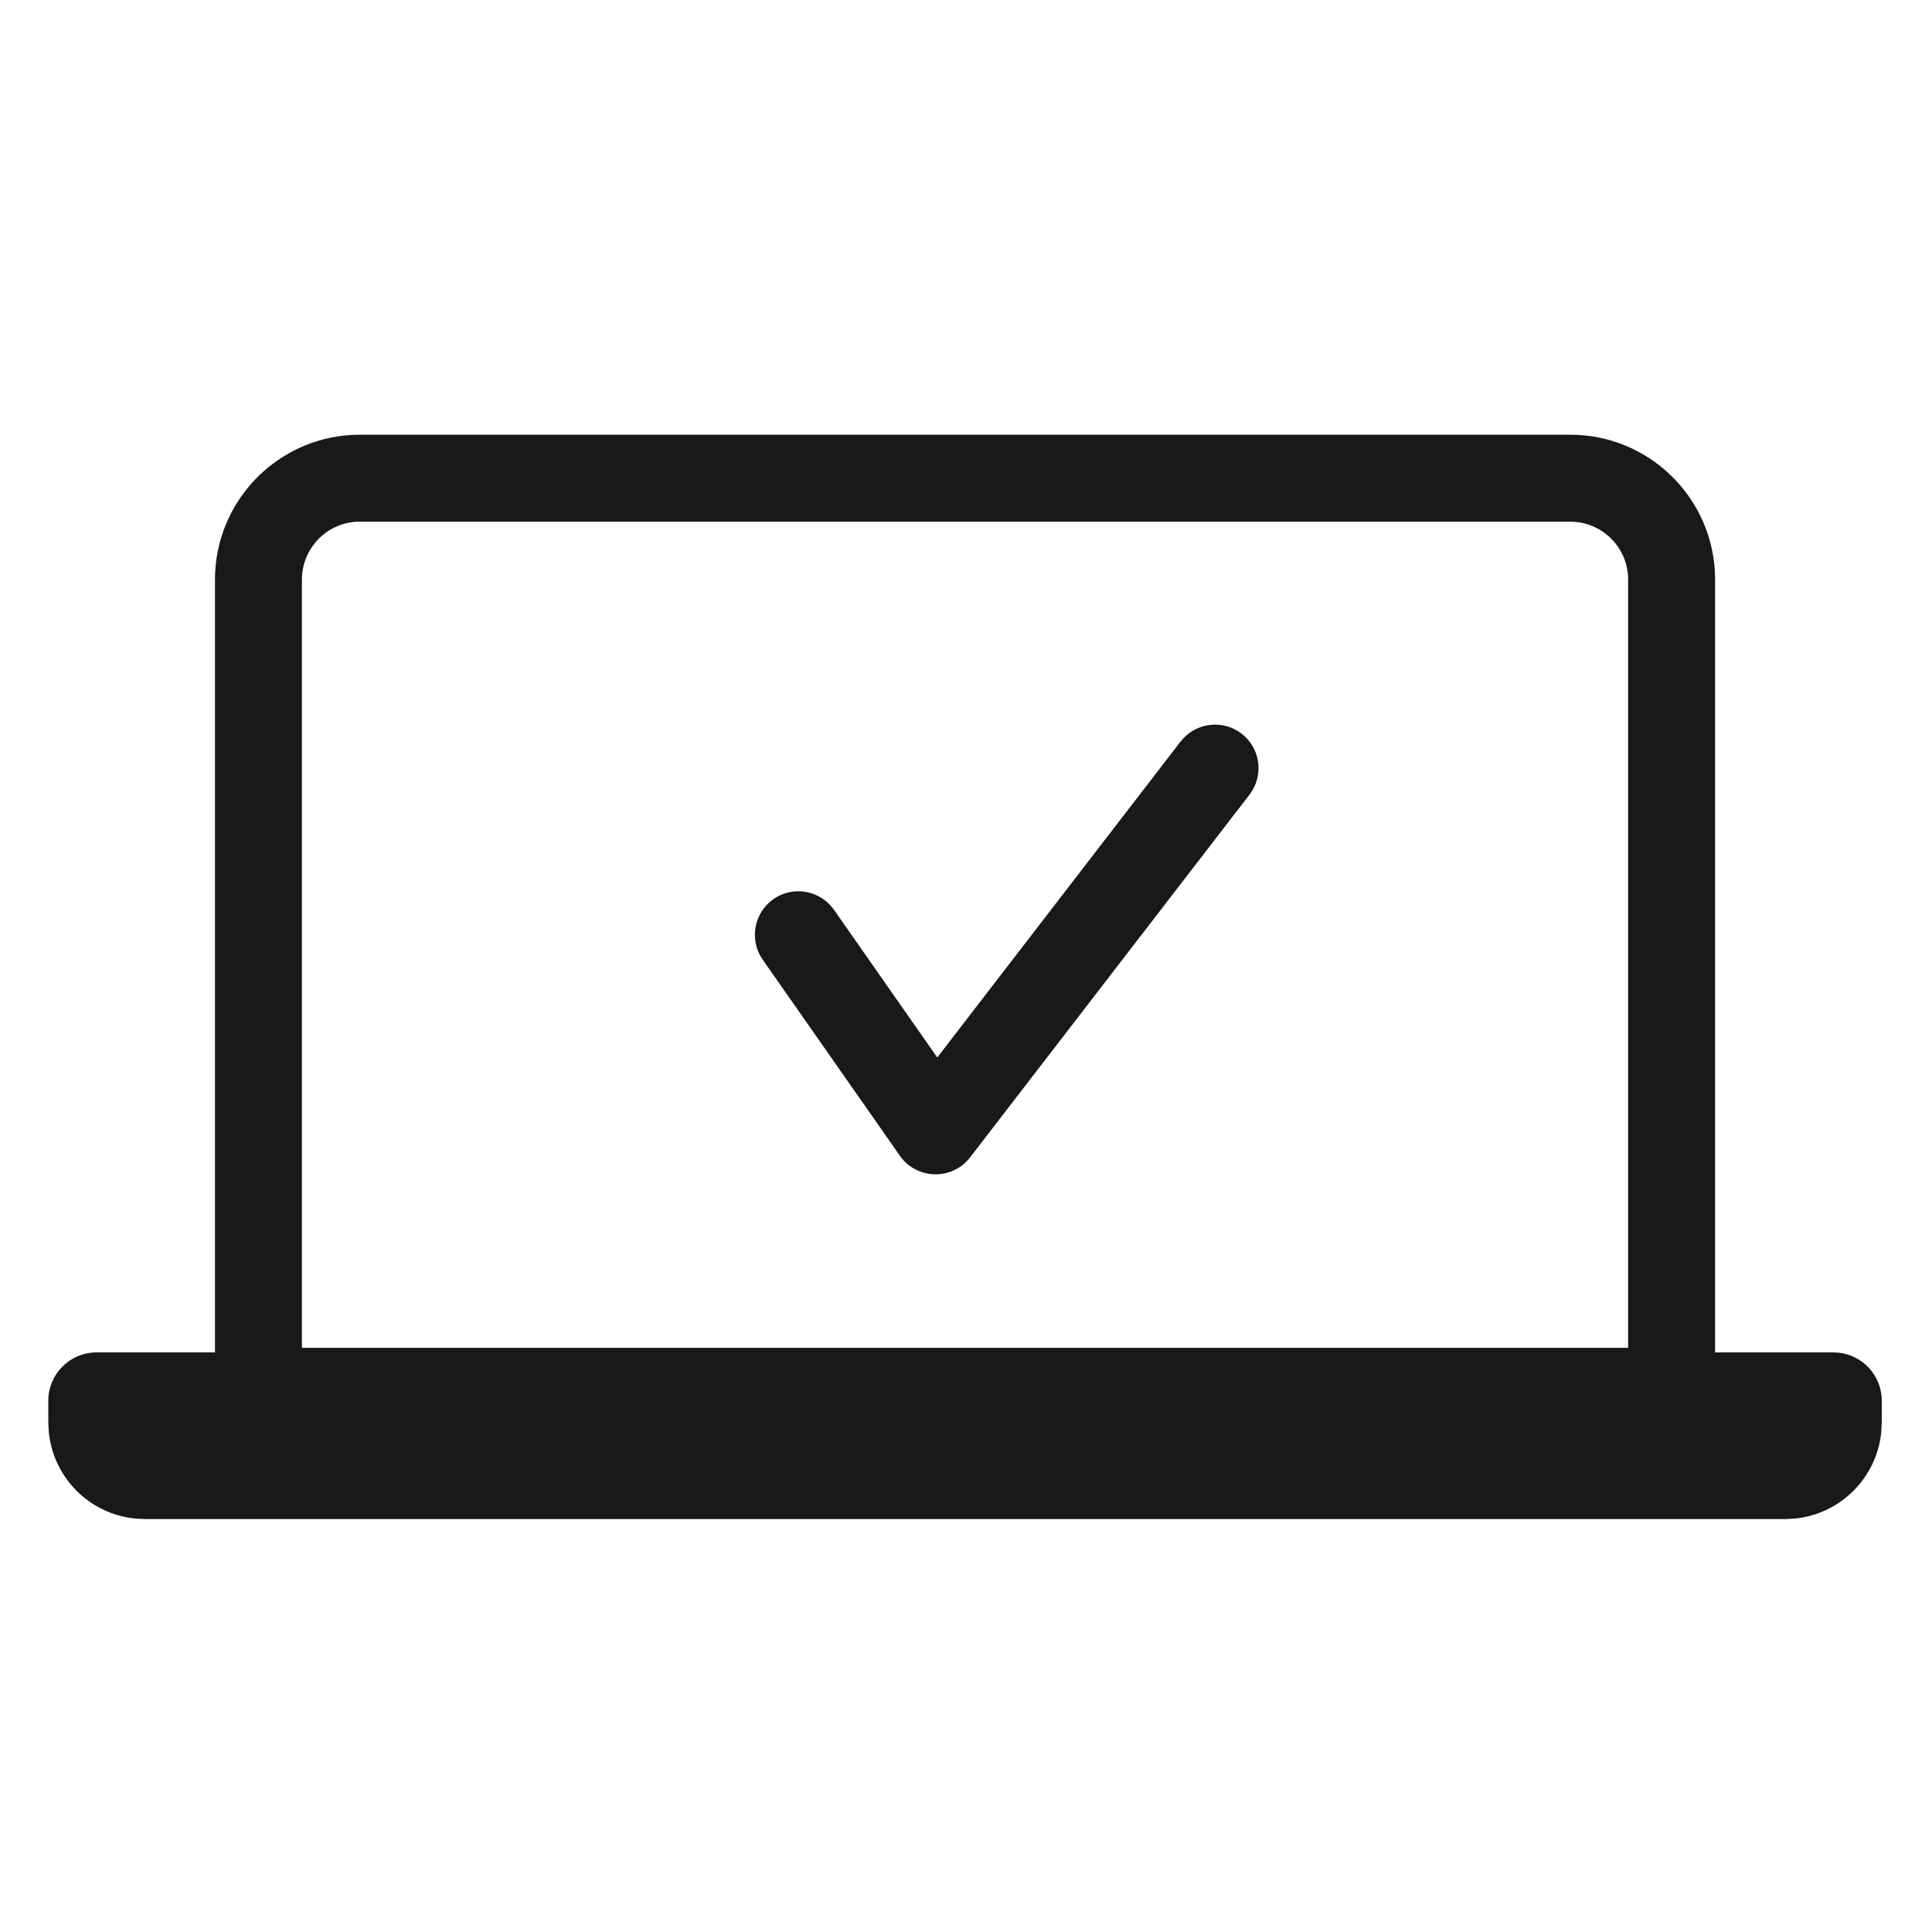 <svg width="40" height="40" viewBox="0 0 40 40" fill="none" xmlns="http://www.w3.org/2000/svg">
<path d="M32.663 9.004C34.248 9.084 35.509 10.395 35.509 12V28H37.96L38.062 28.005C38.566 28.056 38.96 28.482 38.96 29V29.451L38.949 29.655C38.854 30.597 38.105 31.345 37.164 31.44L36.96 31.451H3L2.796 31.44C1.854 31.345 1.106 30.597 1.011 29.655L1 29.451V29C1 28.448 1.448 28 2 28H4.451V12C4.451 10.395 5.712 9.084 7.297 9.004L7.451 9H32.509L32.663 9.004ZM7.451 10.8C6.788 10.8 6.251 11.337 6.251 12V27.905H33.709V12C33.709 11.379 33.237 10.868 32.632 10.807L32.509 10.8H7.451ZM24.503 15.283C24.816 14.952 25.337 14.905 25.706 15.19C26.075 15.474 26.162 15.988 25.922 16.376L25.87 16.452L20.083 23.964C19.848 24.269 19.456 24.38 19.108 24.274C19.101 24.272 19.094 24.27 19.087 24.268C19.017 24.244 18.948 24.213 18.884 24.172C18.874 24.166 18.864 24.158 18.855 24.151C18.843 24.143 18.831 24.136 18.82 24.128C18.744 24.069 18.681 24 18.629 23.925L15.791 19.869C15.507 19.462 15.606 18.9 16.013 18.615C16.42 18.33 16.982 18.43 17.267 18.837L19.405 21.894L24.443 15.352L24.503 15.283Z" fill="#191919"/>
</svg>

